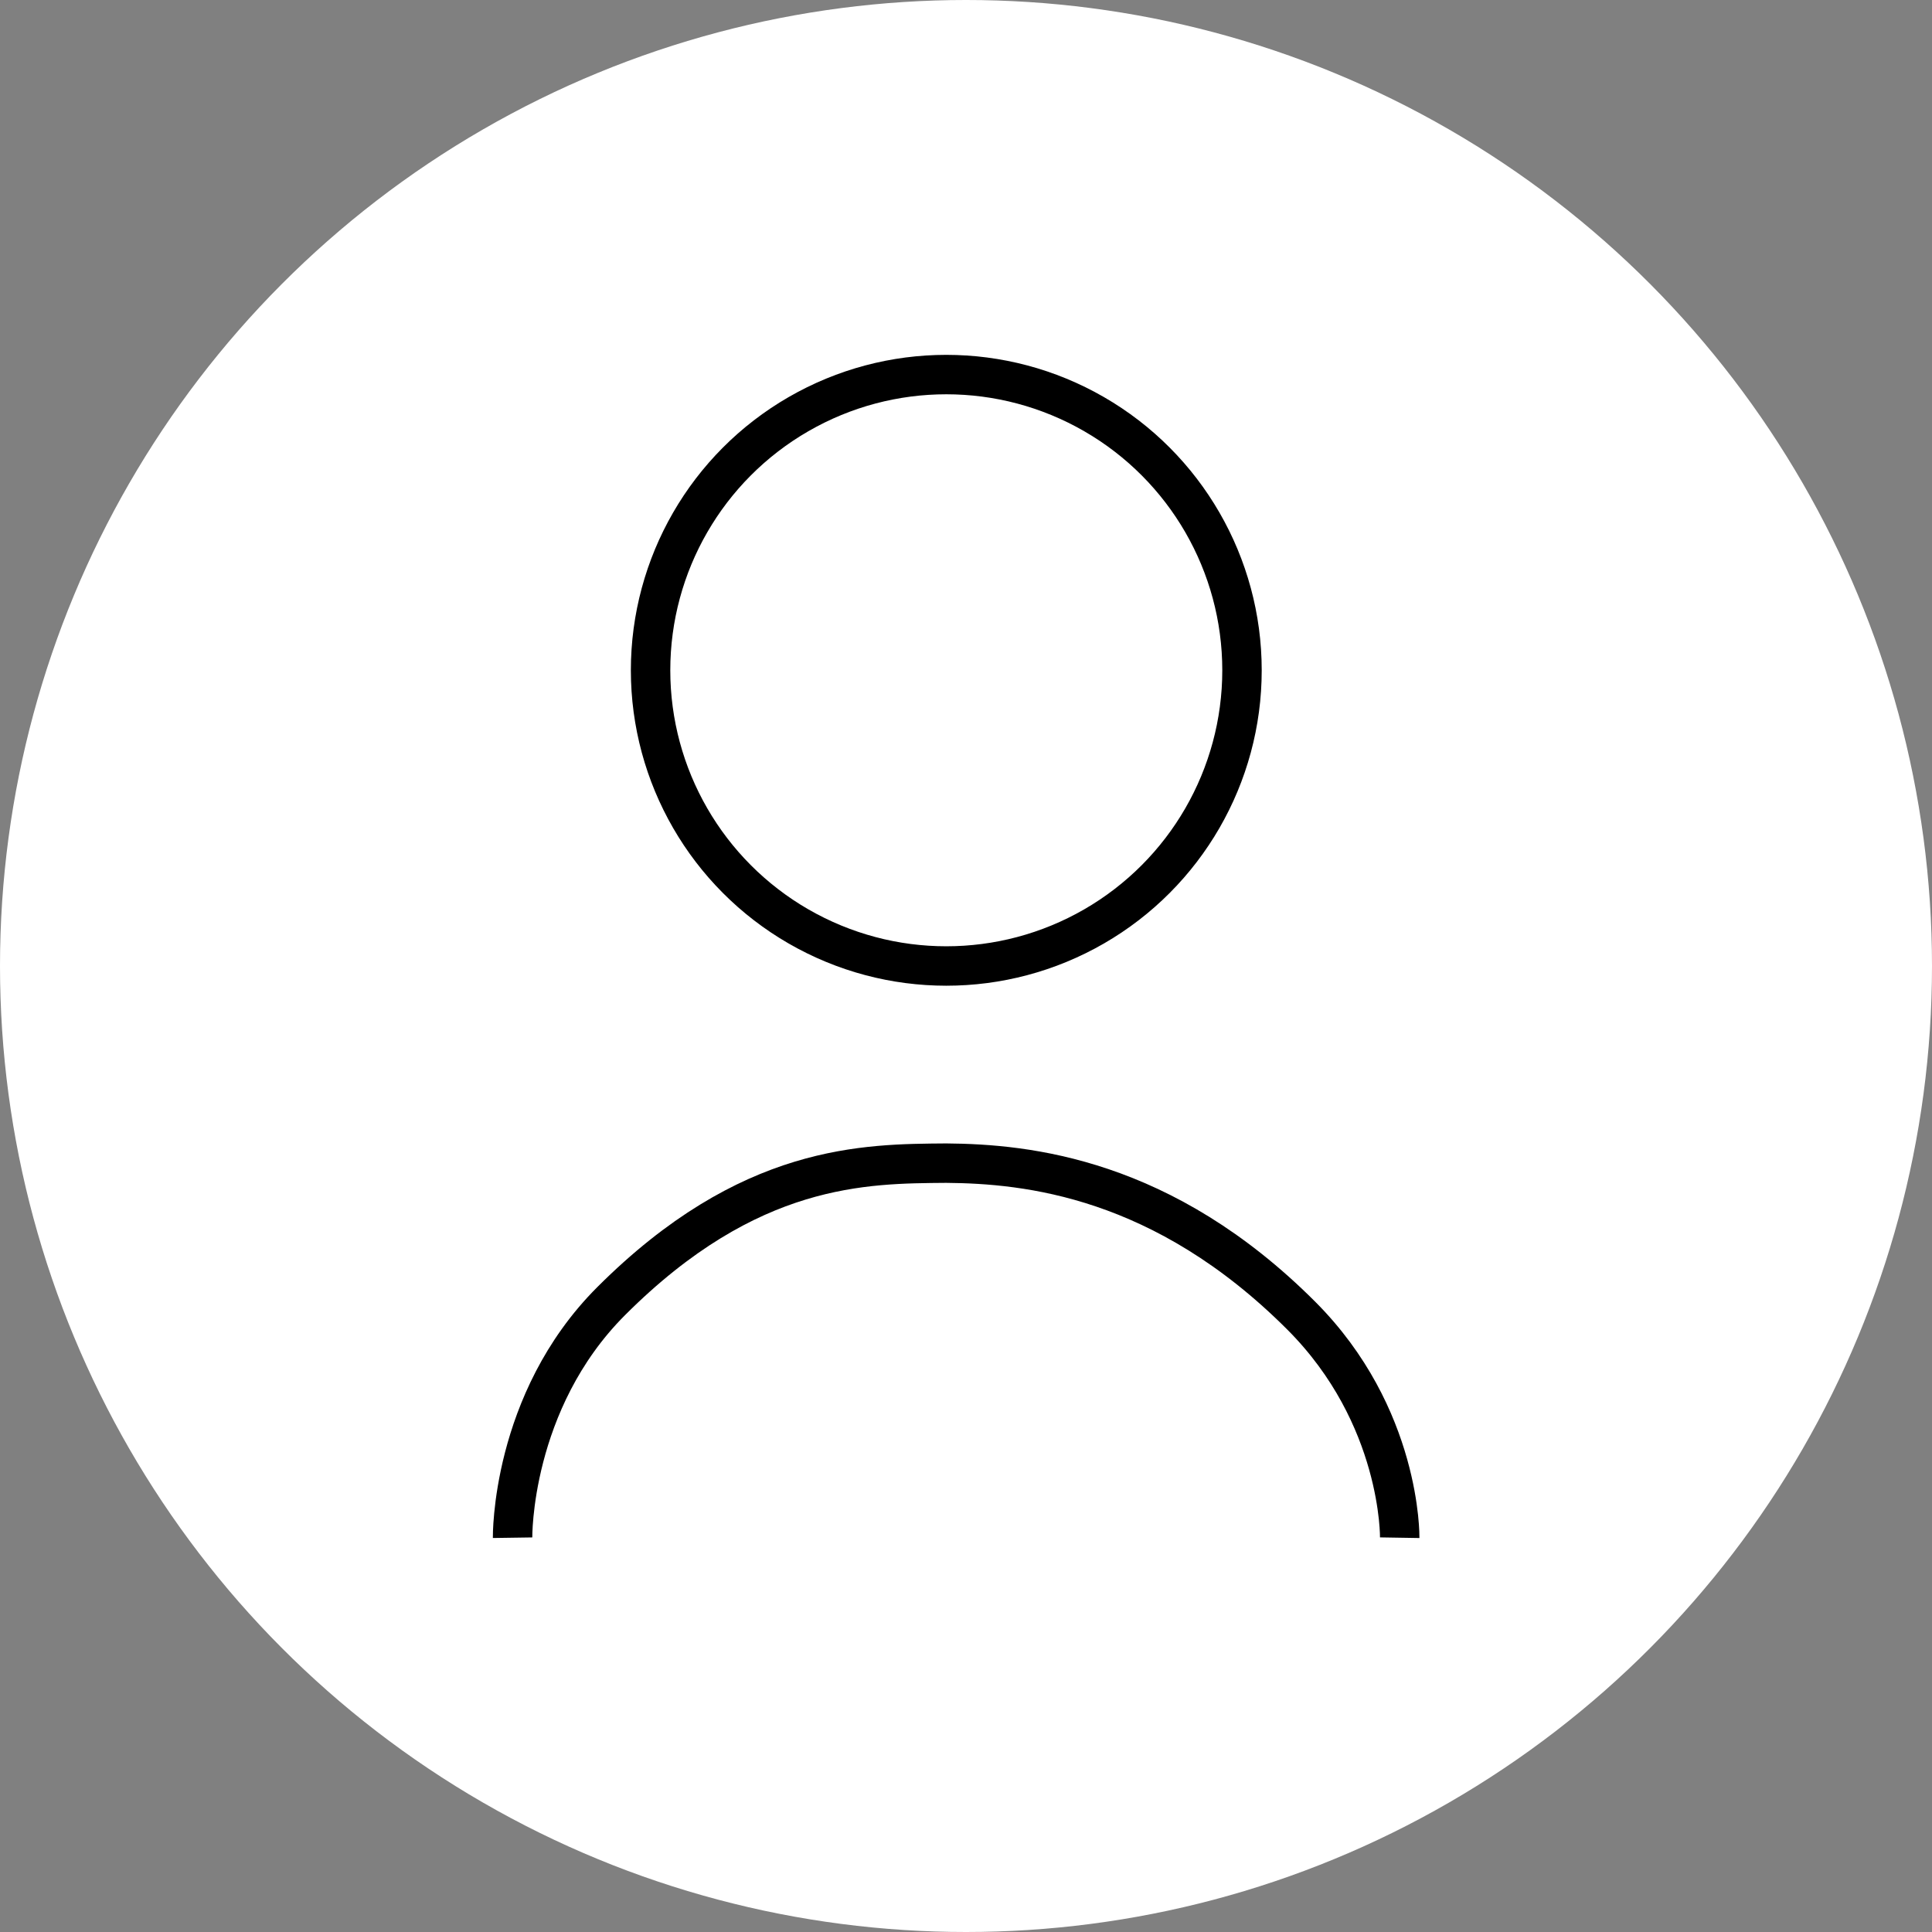 <svg width="49" height="49" viewBox="0 0 49 49" fill="none" xmlns="http://www.w3.org/2000/svg">
<rect x="0" y="0" width="49" height="49" fill="#808080" stroke="none"/>
<circle cx="24.5" cy="24.5" r="24.5" fill="white"/>
<path d="M13 39C13 39 12.95 35.55 15.5 33C19 29.5 21.946 29.517 24 29.5C26.054 29.517 29.5 29.865 33 33.365C35.55 35.915 35.5 39 35.5 39" stroke="black"/>
<circle cx="24" cy="17" r="7.5" stroke="black"/>
</svg>
